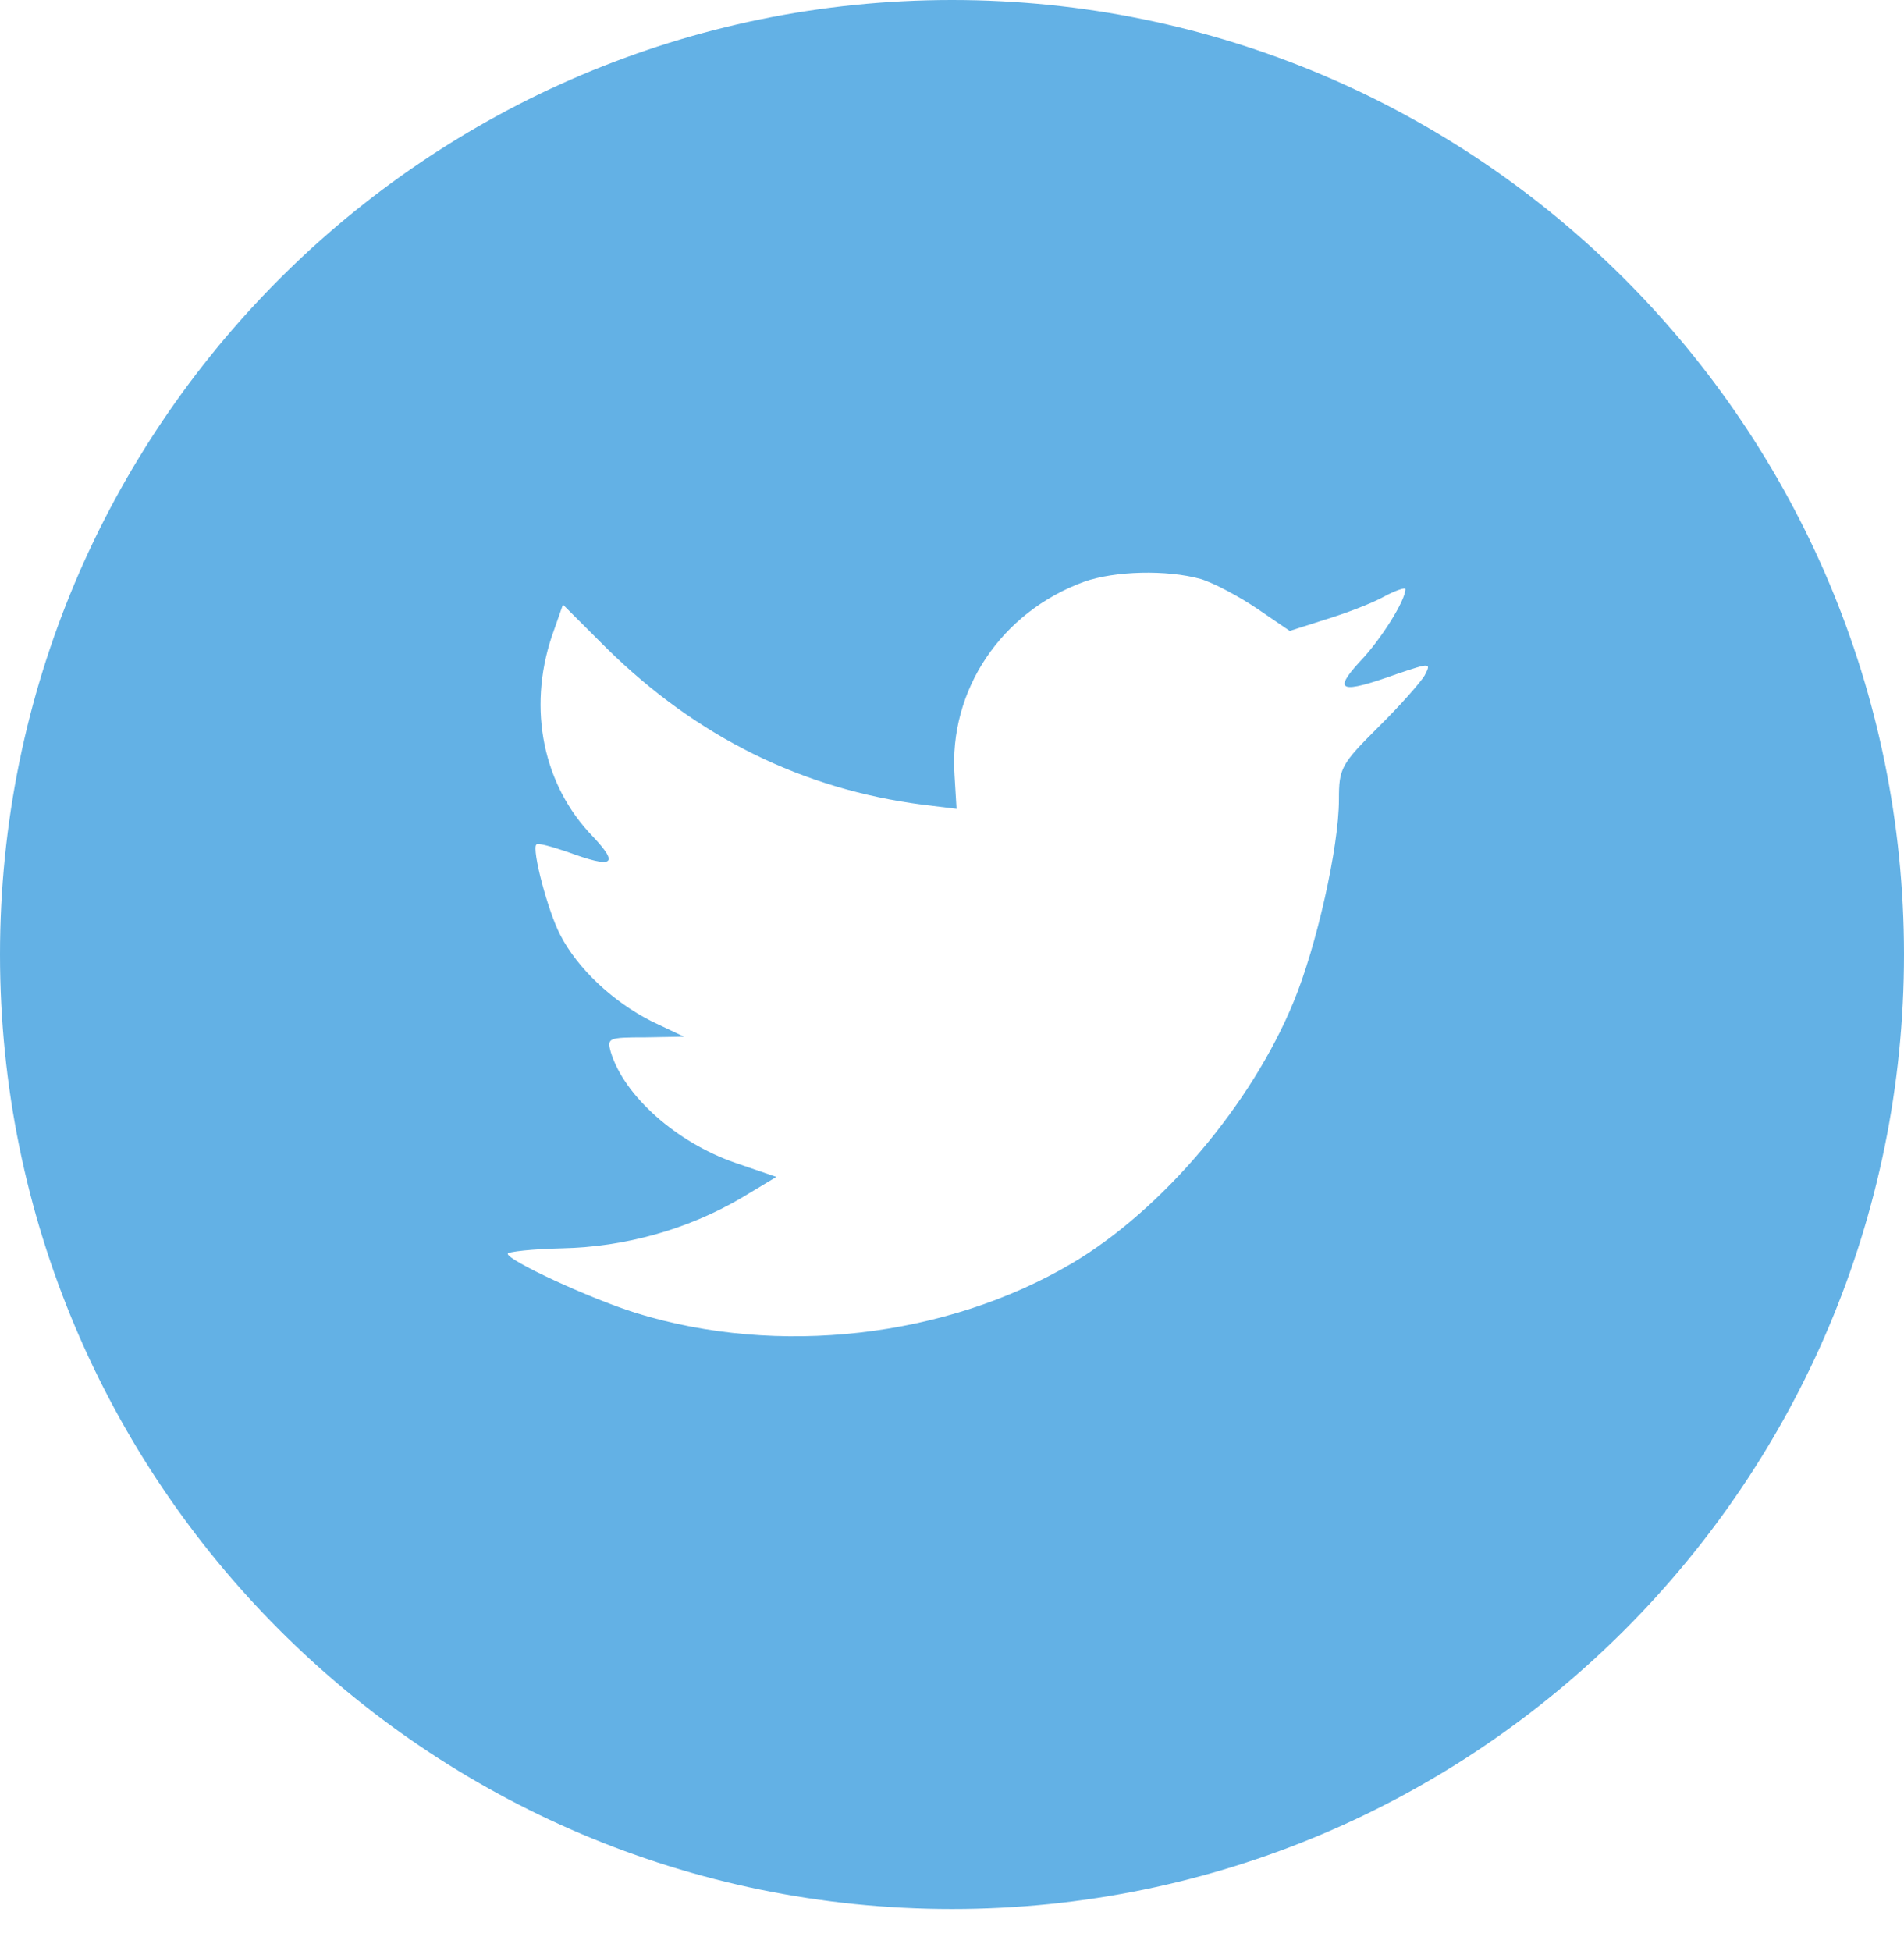 <?xml version="1.0" encoding="UTF-8" standalone="no"?>
<svg width="41px" height="42px" viewBox="0 0 41 42" version="1.1" xmlns="http://www.w3.org/2000/svg" xmlns:xlink="http://www.w3.org/1999/xlink">
    <!-- Generator: Sketch 40.3 (33839) - http://www.bohemiancoding.com/sketch -->
    <title>Page 1</title>
    <desc>Created with Sketch.</desc>
    <defs></defs>
    <g id="Symbols" stroke="none" stroke-width="1" fill="none" fill-rule="evenodd">
        <g id="Footer-v2" transform="translate(-492, -78)" fill="#63B1E5">
            <path d="M512.5,119.096 C501.179,119.096 492,109.896 492,98.548 C492,87.199 501.179,78 512.5,78 C523.821,78 533,87.199 533,98.548 C533,109.896 523.821,119.096 512.5,119.096 M515.347,90.523 C513.558,91.175 512.427,92.859 512.555,94.701 L512.598,95.412 L511.882,95.325 C509.277,94.992 507,93.86 505.067,91.959 L504.122,91.016 L503.878,91.712 C503.363,93.265 503.693,94.905 504.766,96.008 C505.339,96.617 505.21,96.704 504.222,96.341 C503.878,96.225 503.578,96.138 503.549,96.182 C503.449,96.284 503.792,97.603 504.064,98.126 C504.437,98.852 505.195,99.562 506.026,99.984 L506.728,100.317 L505.898,100.332 C505.096,100.332 505.067,100.346 505.153,100.651 C505.44,101.595 506.571,102.596 507.831,103.032 L508.718,103.336 L507.946,103.8 C506.8,104.468 505.454,104.845 504.108,104.873 C503.463,104.888 502.933,104.946 502.933,104.99 C502.933,105.134 504.681,105.947 505.697,106.266 C508.746,107.21 512.369,106.803 515.09,105.192 C517.023,104.046 518.955,101.768 519.858,99.562 C520.345,98.387 520.832,96.239 520.832,95.21 C520.832,94.542 520.875,94.455 521.676,93.657 C522.149,93.192 522.593,92.685 522.679,92.54 C522.822,92.264 522.807,92.264 522.078,92.51 C520.861,92.946 520.688,92.888 521.29,92.235 C521.734,91.771 522.264,90.929 522.264,90.682 C522.264,90.639 522.05,90.711 521.806,90.842 C521.548,90.987 520.975,91.205 520.546,91.335 L519.773,91.582 L519.071,91.103 C518.684,90.842 518.141,90.551 517.854,90.464 C517.123,90.262 516.006,90.29 515.347,90.523" id="Page-1"></path>
        </g>
    </g>
</svg>